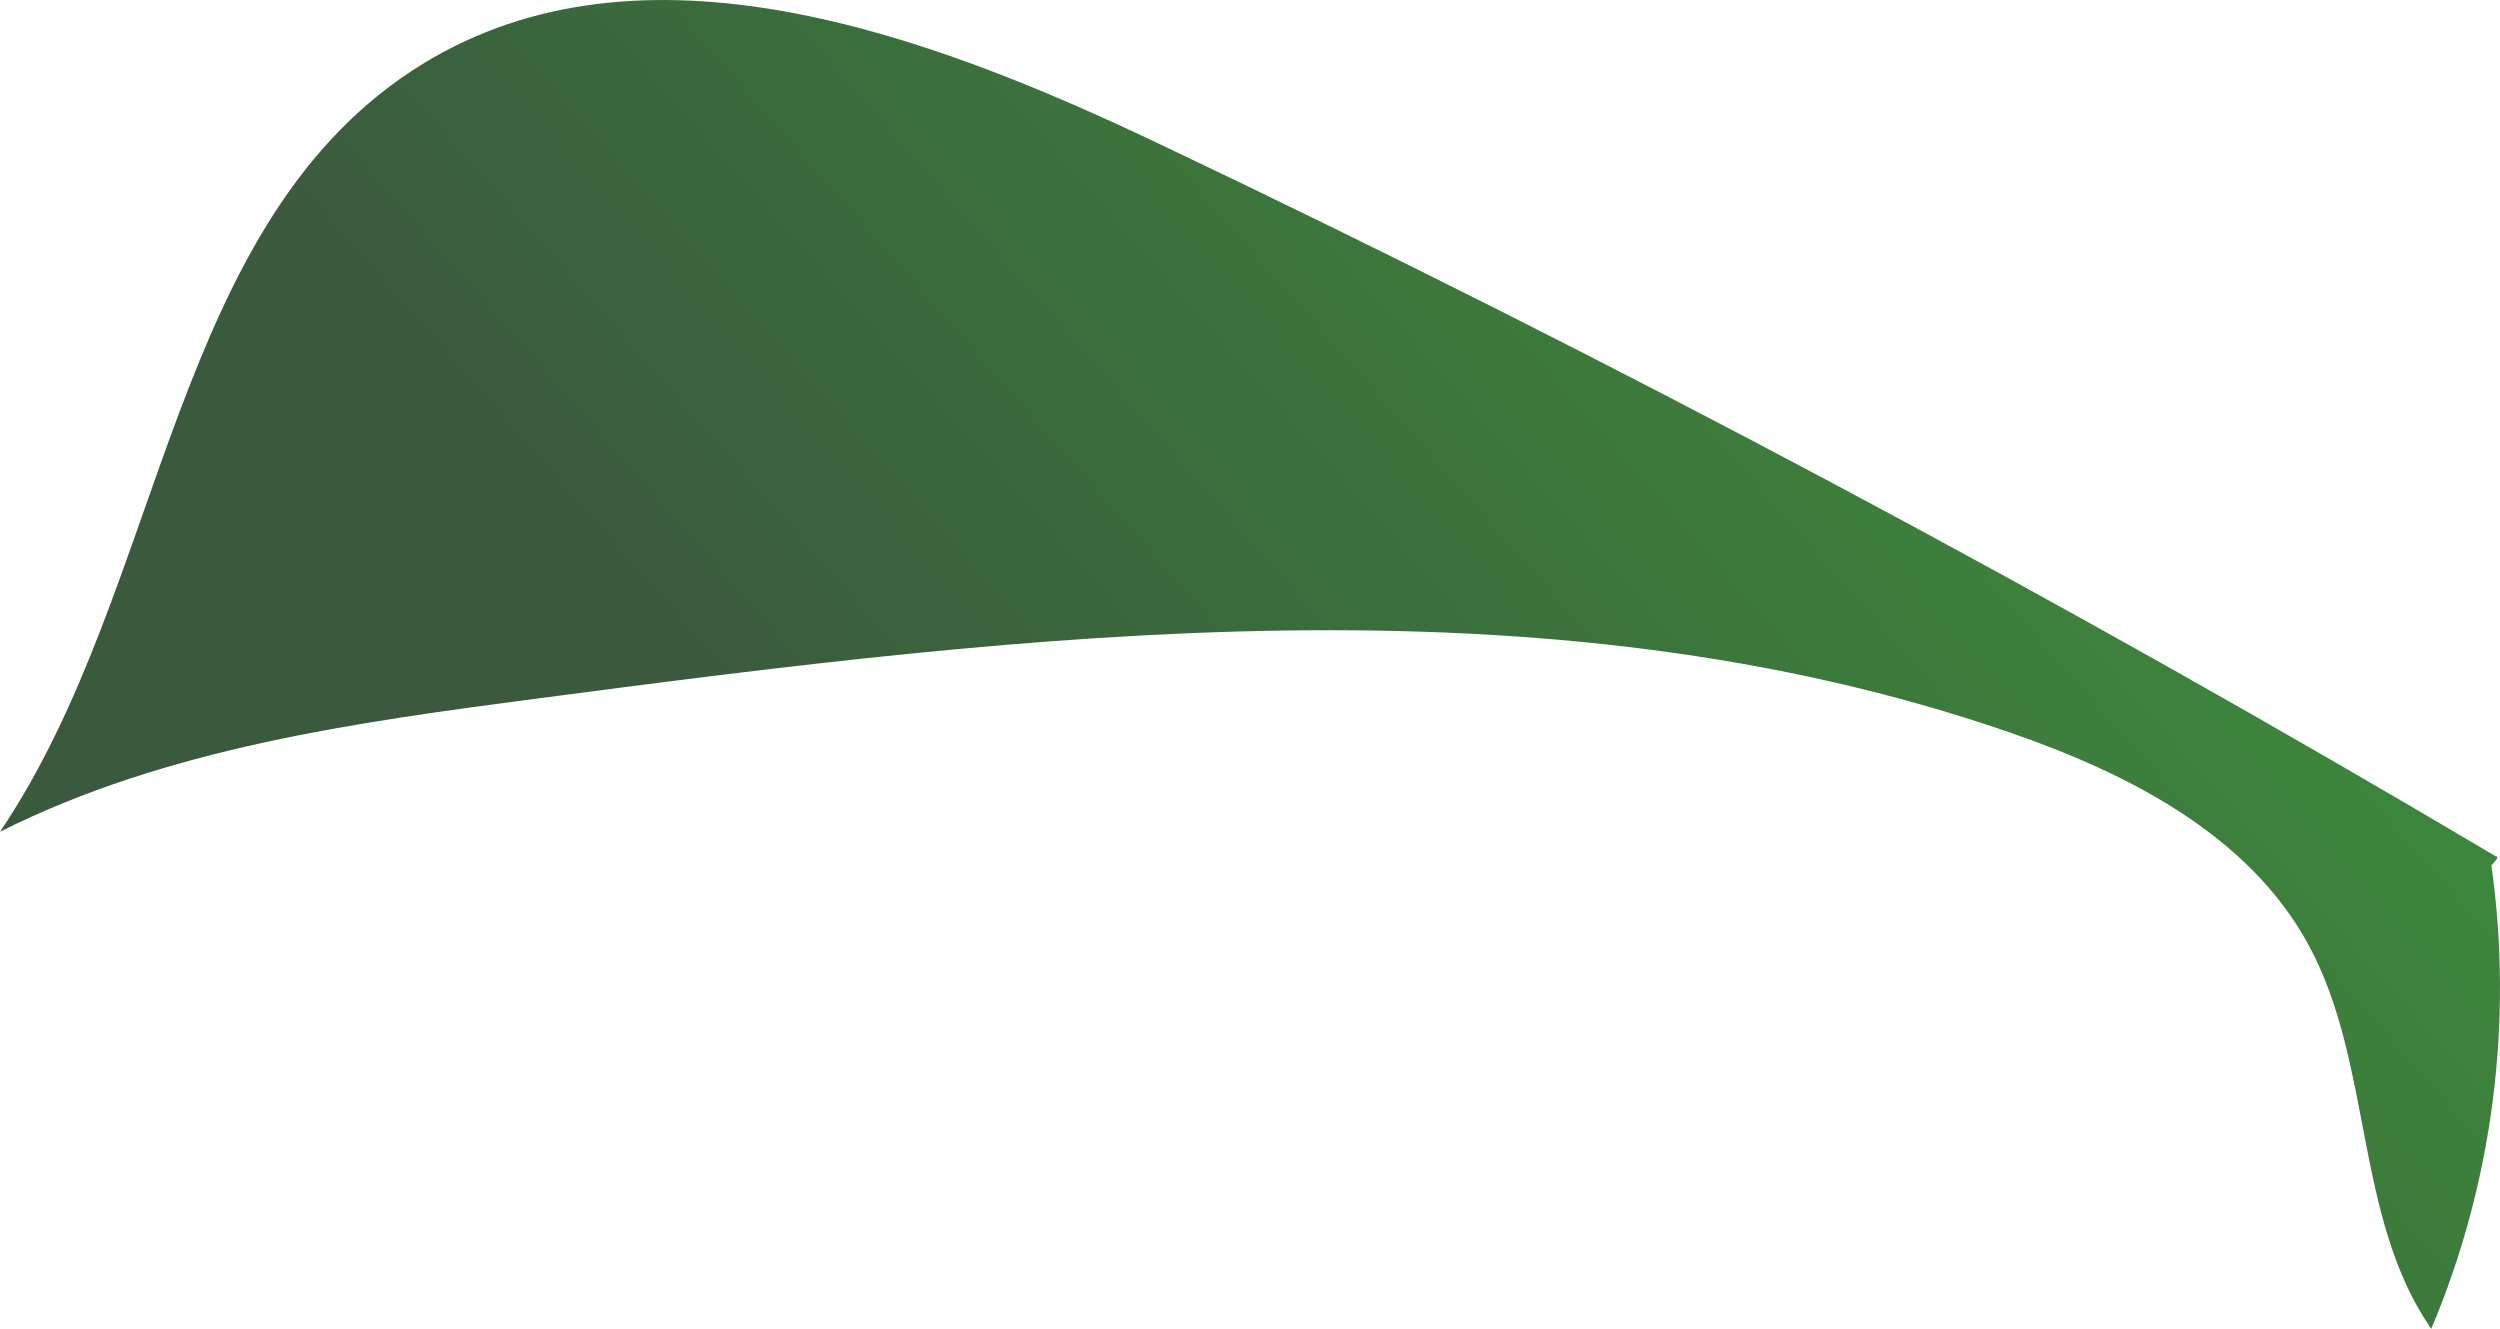 <?xml version="1.0" encoding="UTF-8"?><svg id="Layer_2" xmlns="http://www.w3.org/2000/svg" xmlns:xlink="http://www.w3.org/1999/xlink" viewBox="0 0 226.48 120.37"><defs><style>.cls-1{fill:url(#linear-gradient);}</style><linearGradient id="linear-gradient" x1="89.9" y1="97.32" x2="184.98" y2="13.74" gradientTransform="matrix(1, 0, 0, 1, 0, 0)" gradientUnits="userSpaceOnUse"><stop offset="0" stop-color="#3b593d"/><stop offset="1" stop-color="#3c8b3c"/></linearGradient></defs><g id="leaves-light"><path id="leaves-light-0830" class="cls-1" d="M226.07,77.56c-39.39-23.37-79.84-44.94-121.21-64.6C83.8,2.94,58.15-6.41,38.28,5.8,15.35,19.89,15.07,53.06,0,75.35c15.11-7.59,32.23-9.91,48.99-12.11,44.39-5.84,90.68-11.5,133.01,3.09,10.74,3.7,21.71,9.28,27.13,19.26,5.85,10.76,4.14,24.71,11.12,34.79,5.56-13.13,7.46-27.79,5.45-41.99,.39-.42,.79-.84,.36-.82Z"/></g></svg>